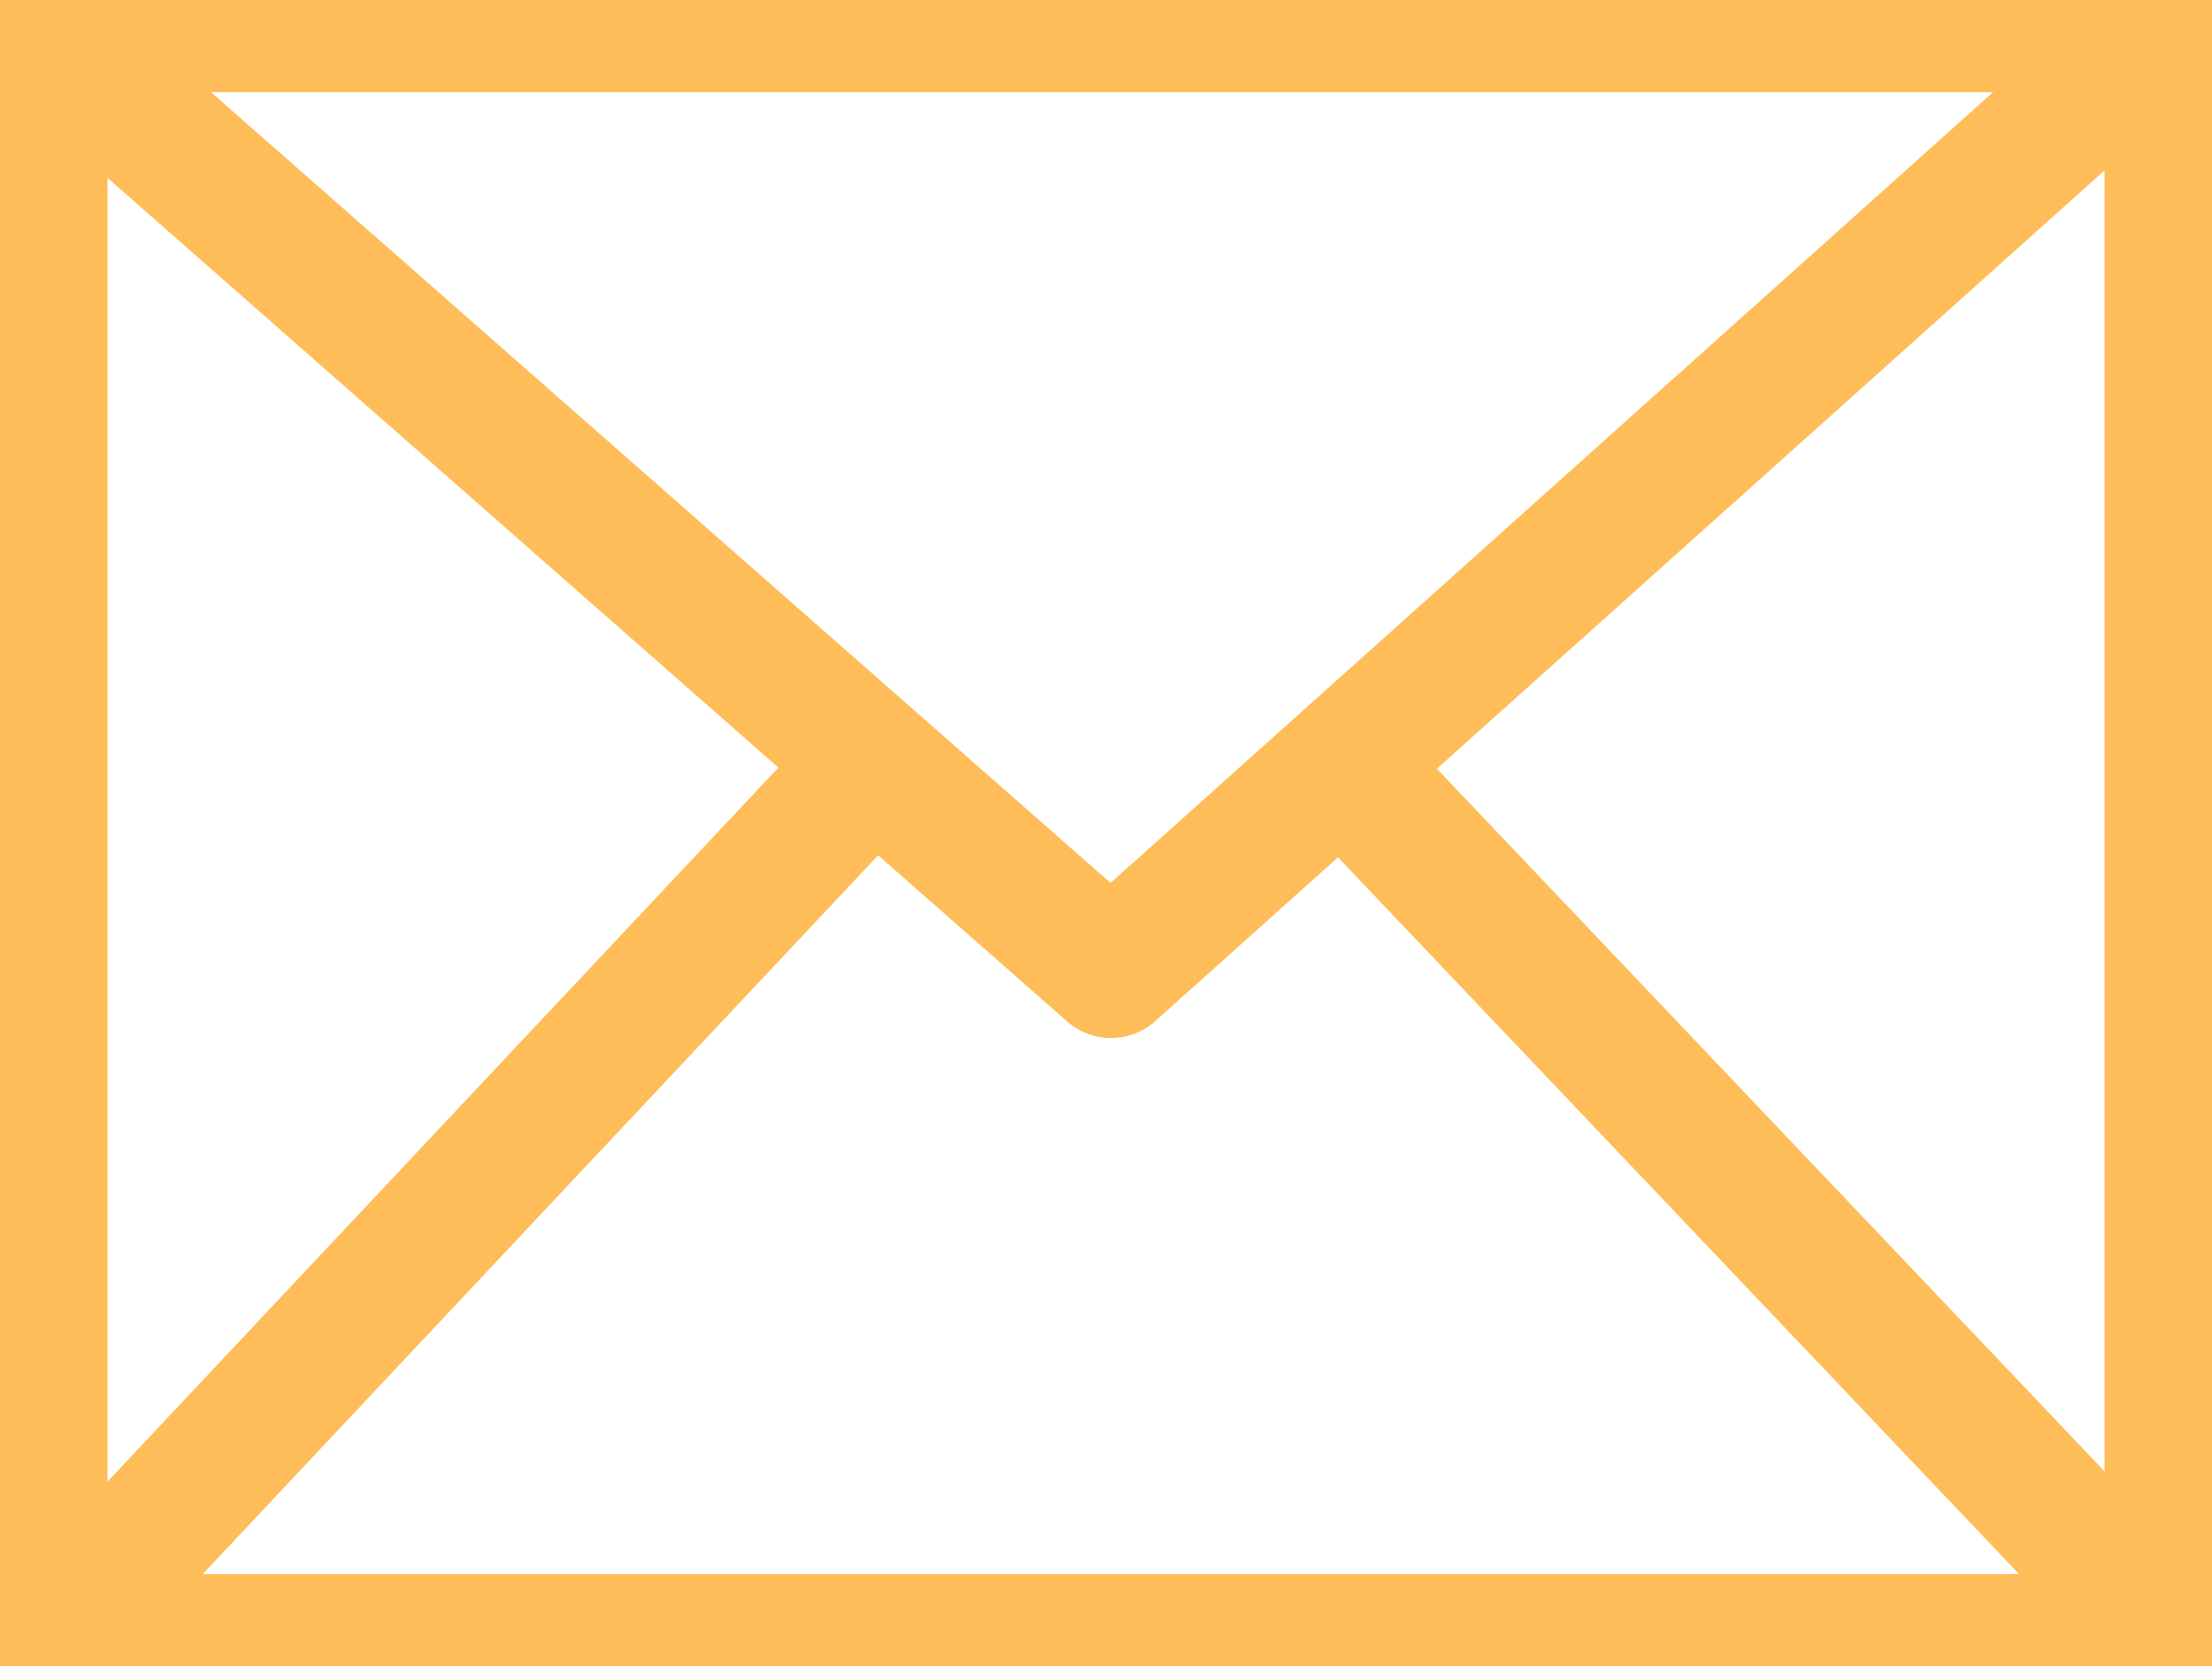 <?xml version="1.0" encoding="utf-8"?>
<!-- Generator: Adobe Illustrator 14.0.0, SVG Export Plug-In . SVG Version: 6.00 Build 43363)  -->
<!DOCTYPE svg PUBLIC "-//W3C//DTD SVG 1.1//EN" "http://www.w3.org/Graphics/SVG/1.1/DTD/svg11.dtd">
<svg version="1.1" id="Layer_2_1_" xmlns="http://www.w3.org/2000/svg" xmlns:xlink="http://www.w3.org/1999/xlink" x="0px" y="0px"
	 width="50px" height="37.667px" viewBox="0 6.168 50 37.667" enable-background="new 0 6.168 50 37.667" xml:space="preserve">
<g>
	<line fill="none" stroke-width="3" stroke="#FFBD59" stroke-linejoin="round" x1="1.156" y1="43.207" x2="19.752" y2="23.415"/>
	<line fill="none" stroke-width="3" stroke="#FFBD59" stroke-linejoin="round" x1="48.84" y1="42.942" x2="30.475" y2="23.613"/>
	<rect x="0.93" y="6.75" fill="none" stroke-width="3" stroke="#FFBD59" stroke-linejoin="round" width="48.141" height="36.5"/>
	<polyline fill="none" stroke="#FFBD59" stroke-width="3" stroke-linejoin="round" points="1.042,6.972 25.113,28.132 48.726,6.972 	"/>
</g>
</svg>
